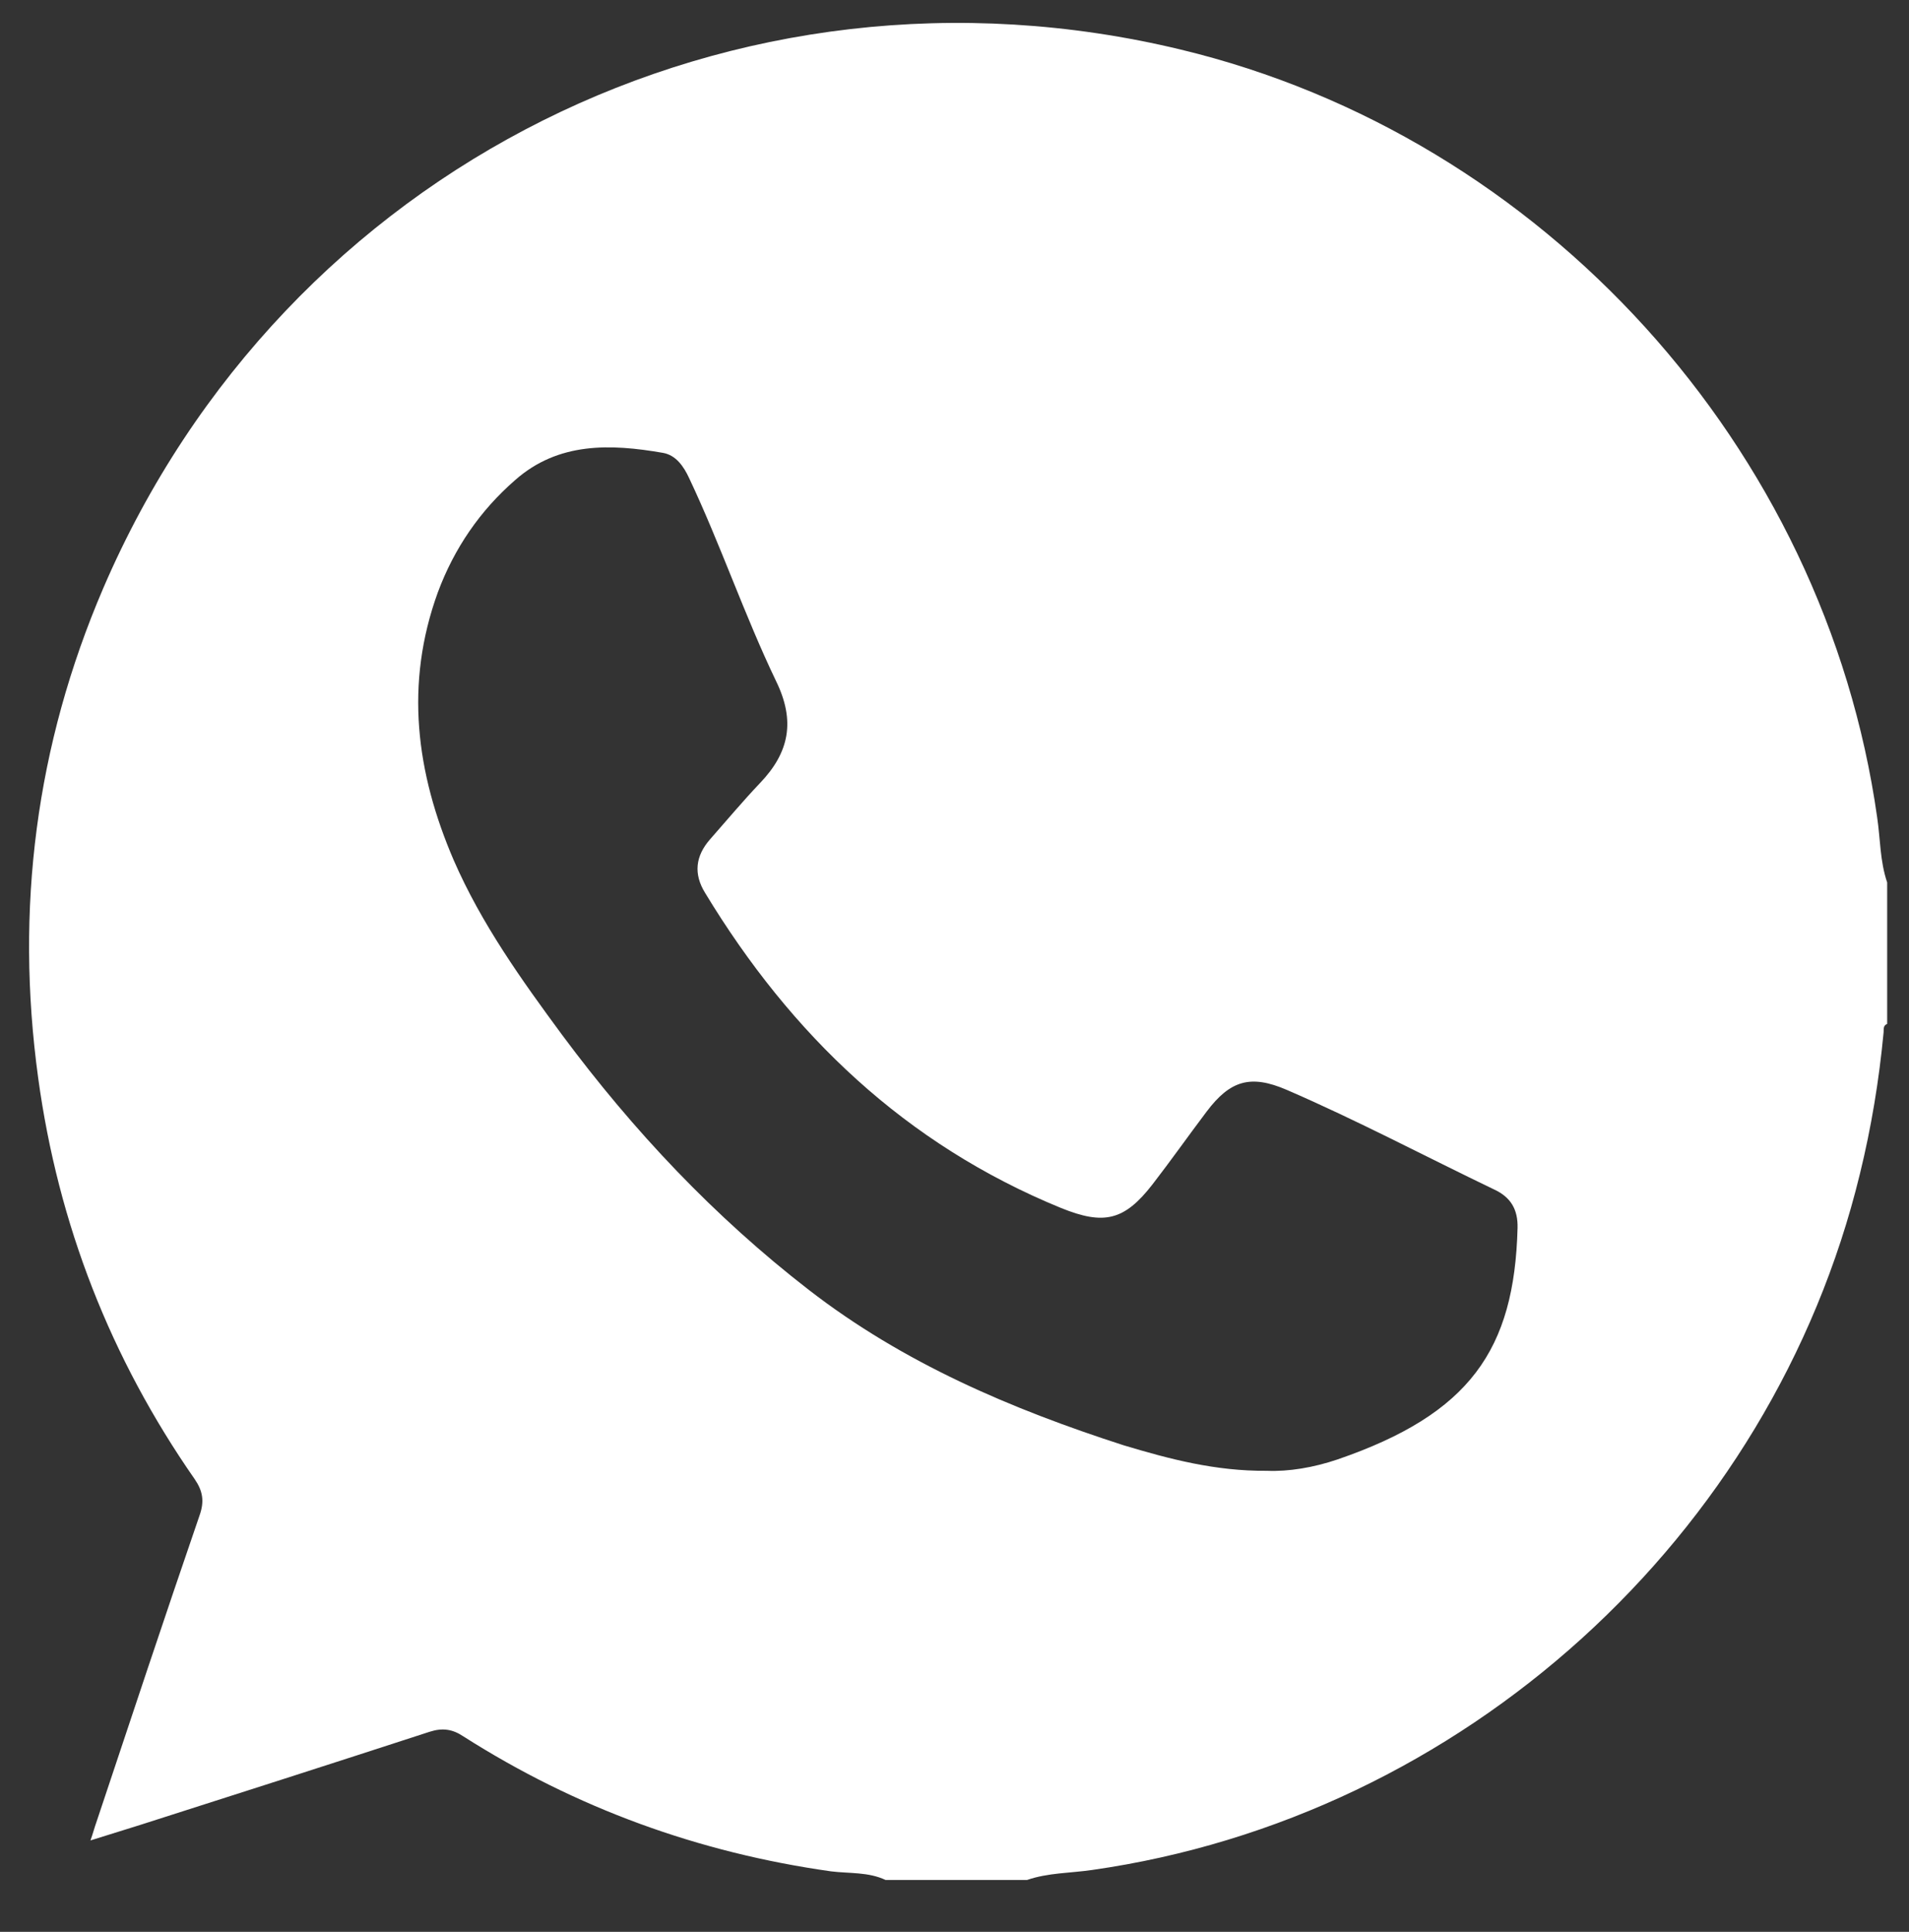 <?xml version="1.0" encoding="utf-8"?>
<!-- Generator: Adobe Illustrator 26.0.2, SVG Export Plug-In . SVG Version: 6.00 Build 0)  -->
<svg version="1.1" id="Layer_1" xmlns="http://www.w3.org/2000/svg" xmlns:xlink="http://www.w3.org/1999/xlink" x="0px" y="0px"
	 viewBox="0 0 419.9 424.9" style="enable-background:new 0 0 419.9 424.9;" xml:space="preserve">
<rect x="0" y="0" width="419.9" height="424.9" fill="#333333" stroke="none"/>
<style type="text/css">
	.st0{fill:#FFFFFF;}
</style>
<g>
	<path class="st0" d="M415.1,194.1c0,10.4,0,20.8,0,31.1c-1,0.4-0.7,1.3-0.8,2c-1,10.5-2.7,20.8-5.2,31
		c-19.4,79.9-87.4,141.5-168.9,153.1c-4.8,0.7-9.7,0.6-14.3,2.2c-10.4,0-20.8,0-31.1,0c-3.8-1.8-8-1.4-12-1.9
		c-29.1-4.1-56.1-13.9-80.9-29.7c-2.4-1.6-4.6-1.9-7.4-1c-21.2,6.9-42.4,13.7-63.7,20.5c-3.5,1.1-7,2.2-10.9,3.4
		c0.6-1.7,0.9-2.9,1.3-4c7.5-22.5,15-45.1,22.7-67.5c1.1-3.1,0.7-5.4-1.1-8c-18.5-26.6-30-56-34.4-88.2
		c-5.1-37.2-0.5-73.2,14.3-107.7C62.6,36.6,161.7-12.7,259.7,10.9c79.8,19.2,141.7,87.5,153.2,168.9
		C413.6,184.5,413.5,189.4,415.1,194.1z M278.7,323.5c4.7,0.2,10.2-0.7,15.5-2.5c29.1-10,38.9-24.1,39.6-50.9
		c0.1-4.1-1.5-6.8-5.2-8.5c-15.2-7.3-30.1-15.2-45.6-21.9c-7.9-3.4-12.4-2.1-17.6,4.8c-4,5.3-7.8,10.7-11.9,16
		c-6.2,8-10.7,9-20.1,5.2c-34.2-14-59.4-38.1-78.3-69.3c-2.6-4.2-2.1-8.1,1-11.7c3.7-4.2,7.3-8.5,11.1-12.5
		c6.4-6.7,7.8-13.6,3.5-22.4c-7-14.6-12.2-30-19.1-44.6c-1.2-2.6-2.9-5.1-5.8-5.6c-11.5-2-23-2.4-32.5,6c-7.7,6.7-13.4,15-17,24.7
		c-7.3,20.1-4.8,39.6,3.5,58.9c6.1,14,14.9,26.3,23.9,38.5c15.6,21,33.4,39.9,54.2,56c20.8,16.1,44.5,26.2,69.3,34.2
		C257.2,320.9,267.3,323.6,278.7,323.5z"/>
</g>
</svg>
